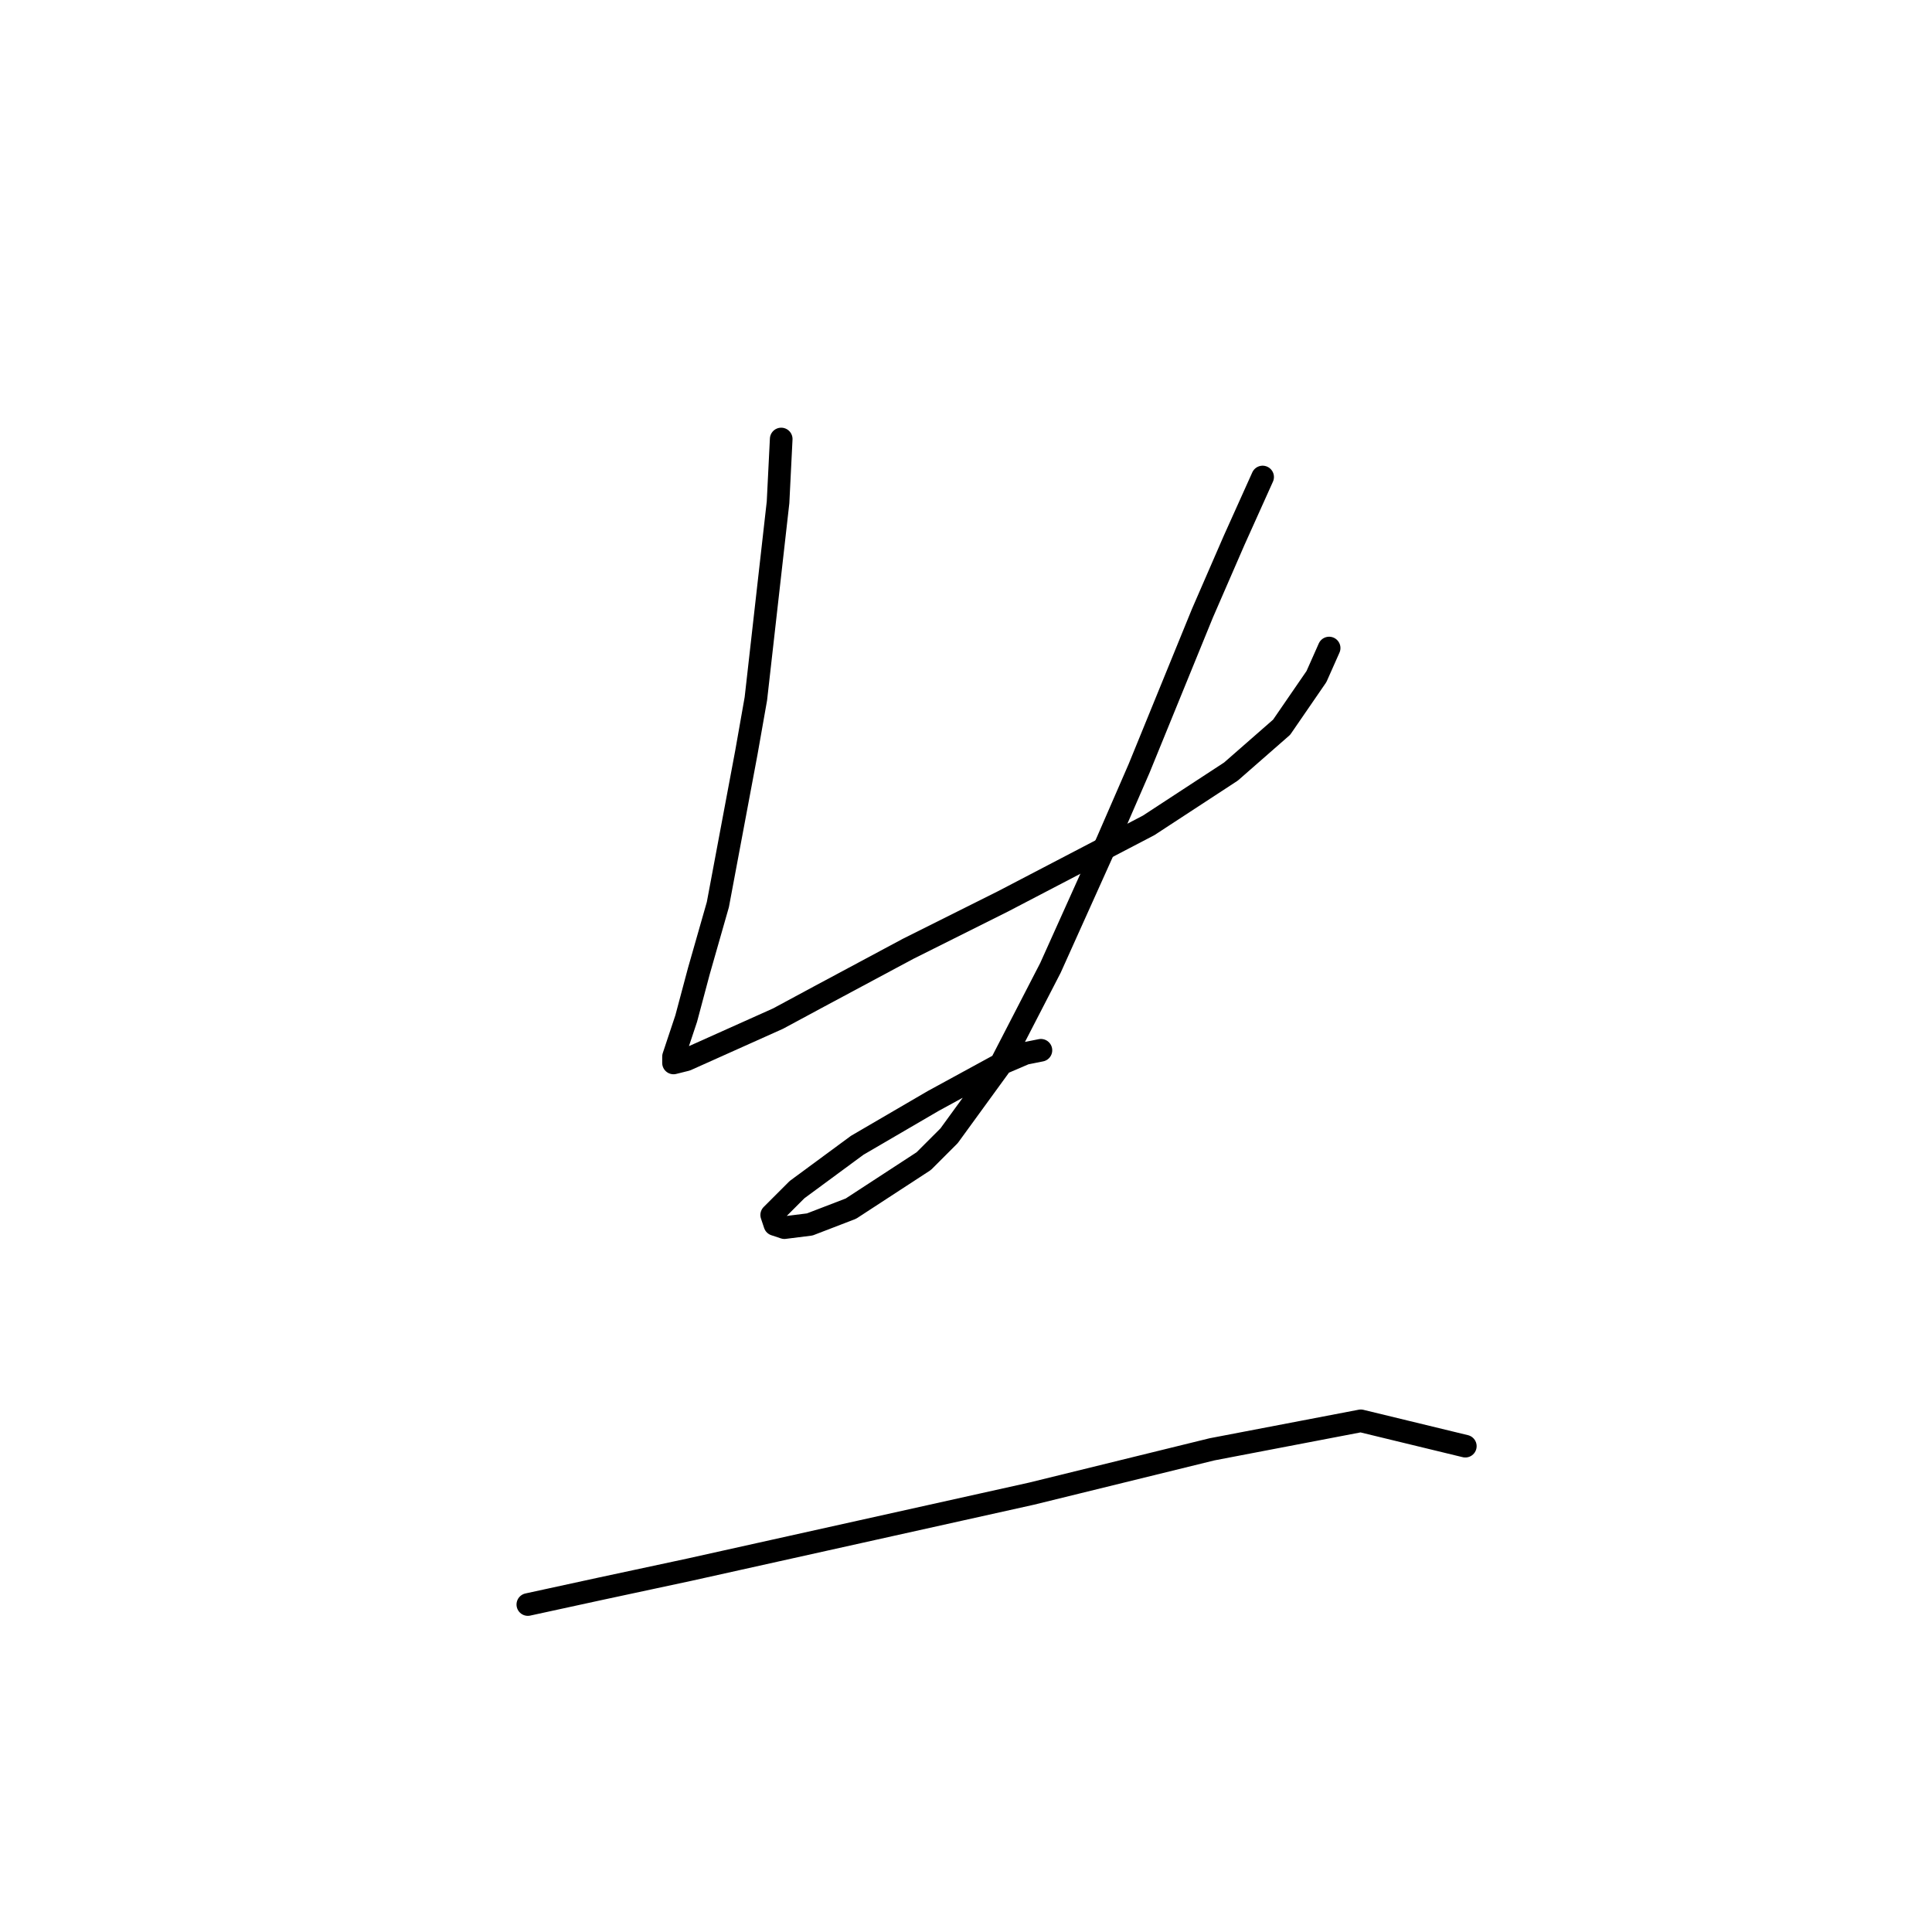 <?xml version="1.0" standalone="no"?>
    <svg width="256" height="256" xmlns="http://www.w3.org/2000/svg" version="1.1">
    <polyline stroke="black" stroke-width="3" stroke-linecap="round" fill="transparent" stroke-linejoin="round" points="103.514 58.171 103.095 66.564 100.157 92.584 98.898 99.718 95.121 119.862 92.603 128.675 90.924 134.97 89.665 138.747 89.246 140.006 89.246 140.845 90.924 140.426 103.095 134.97 108.55 132.032 120.301 125.737 132.891 119.442 152.196 109.37 163.107 102.236 169.822 96.361 174.438 89.646 176.117 85.869 176.117 85.869 " />
        <polyline stroke="black" stroke-width="3" stroke-linecap="round" fill="transparent" stroke-linejoin="round" points="167.304 63.207 163.527 71.6 159.33 81.253 150.937 101.816 146.74 111.469 139.186 128.255 132.471 141.265 125.757 150.498 122.399 153.855 112.747 160.15 107.291 162.248 103.934 162.668 102.675 162.248 102.255 160.989 105.613 157.632 113.586 151.757 123.658 145.881 132.891 140.845 135.829 139.586 137.927 139.167 137.927 139.167 " />
        <polyline stroke="black" stroke-width="3" stroke-linecap="round" fill="transparent" stroke-linejoin="round" points="69.941 212.608 79.593 210.51 91.344 207.992 102.675 205.474 114.006 202.956 136.668 197.92 160.589 192.045 180.313 188.268 194.162 191.625 194.162 191.625 " />
        </svg>